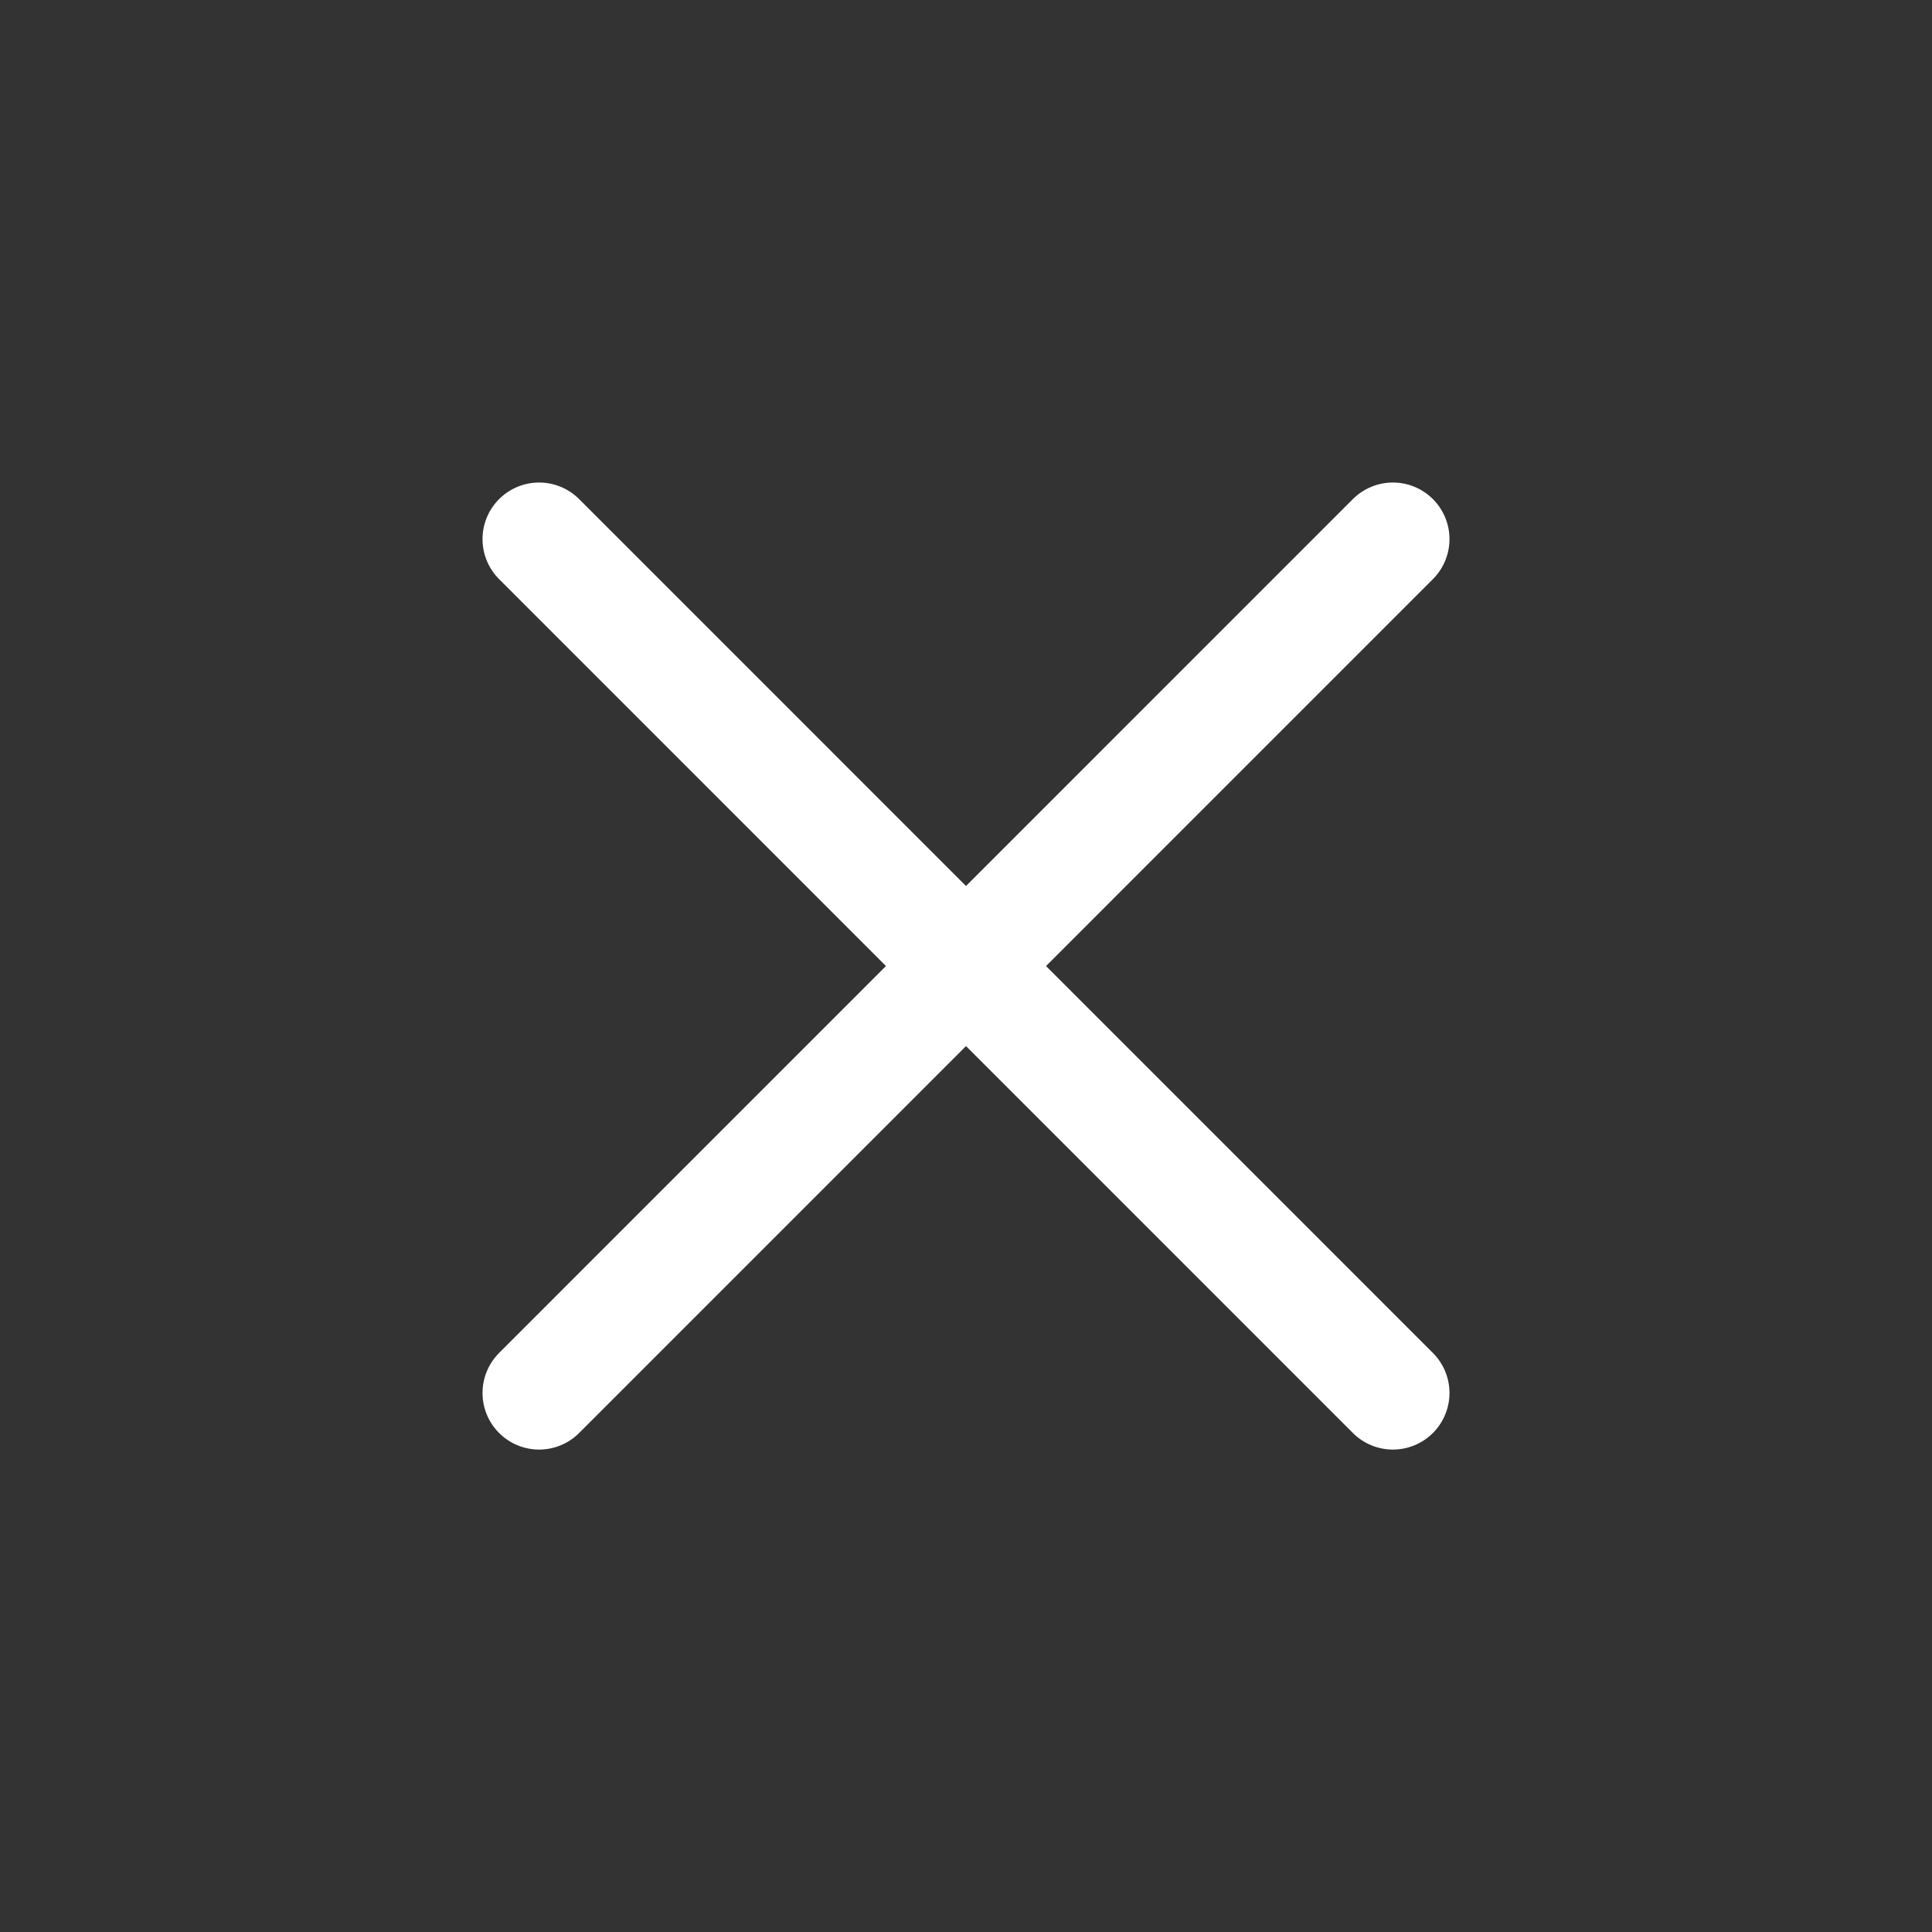 <svg width="24" height="24" viewBox="0 0 24 24" fill="none" xmlns="http://www.w3.org/2000/svg">
<rect x="0" y="0" width="24" height="24" fill="#333333" stroke="none"/>
<g id="g15">
<g id="g17">
<path id="path19" d="M6.697 6.697L17.303 17.304" stroke="white" stroke-width="1.406" stroke-miterlimit="10" stroke-linecap="round" stroke-linejoin="round"/>
</g>
<g id="g21">
<path id="path23" d="M17.303 6.697L6.697 17.304" stroke="white" stroke-width="1.406" stroke-miterlimit="10" stroke-linecap="round" stroke-linejoin="round"/>
</g>
</g>
</svg>
